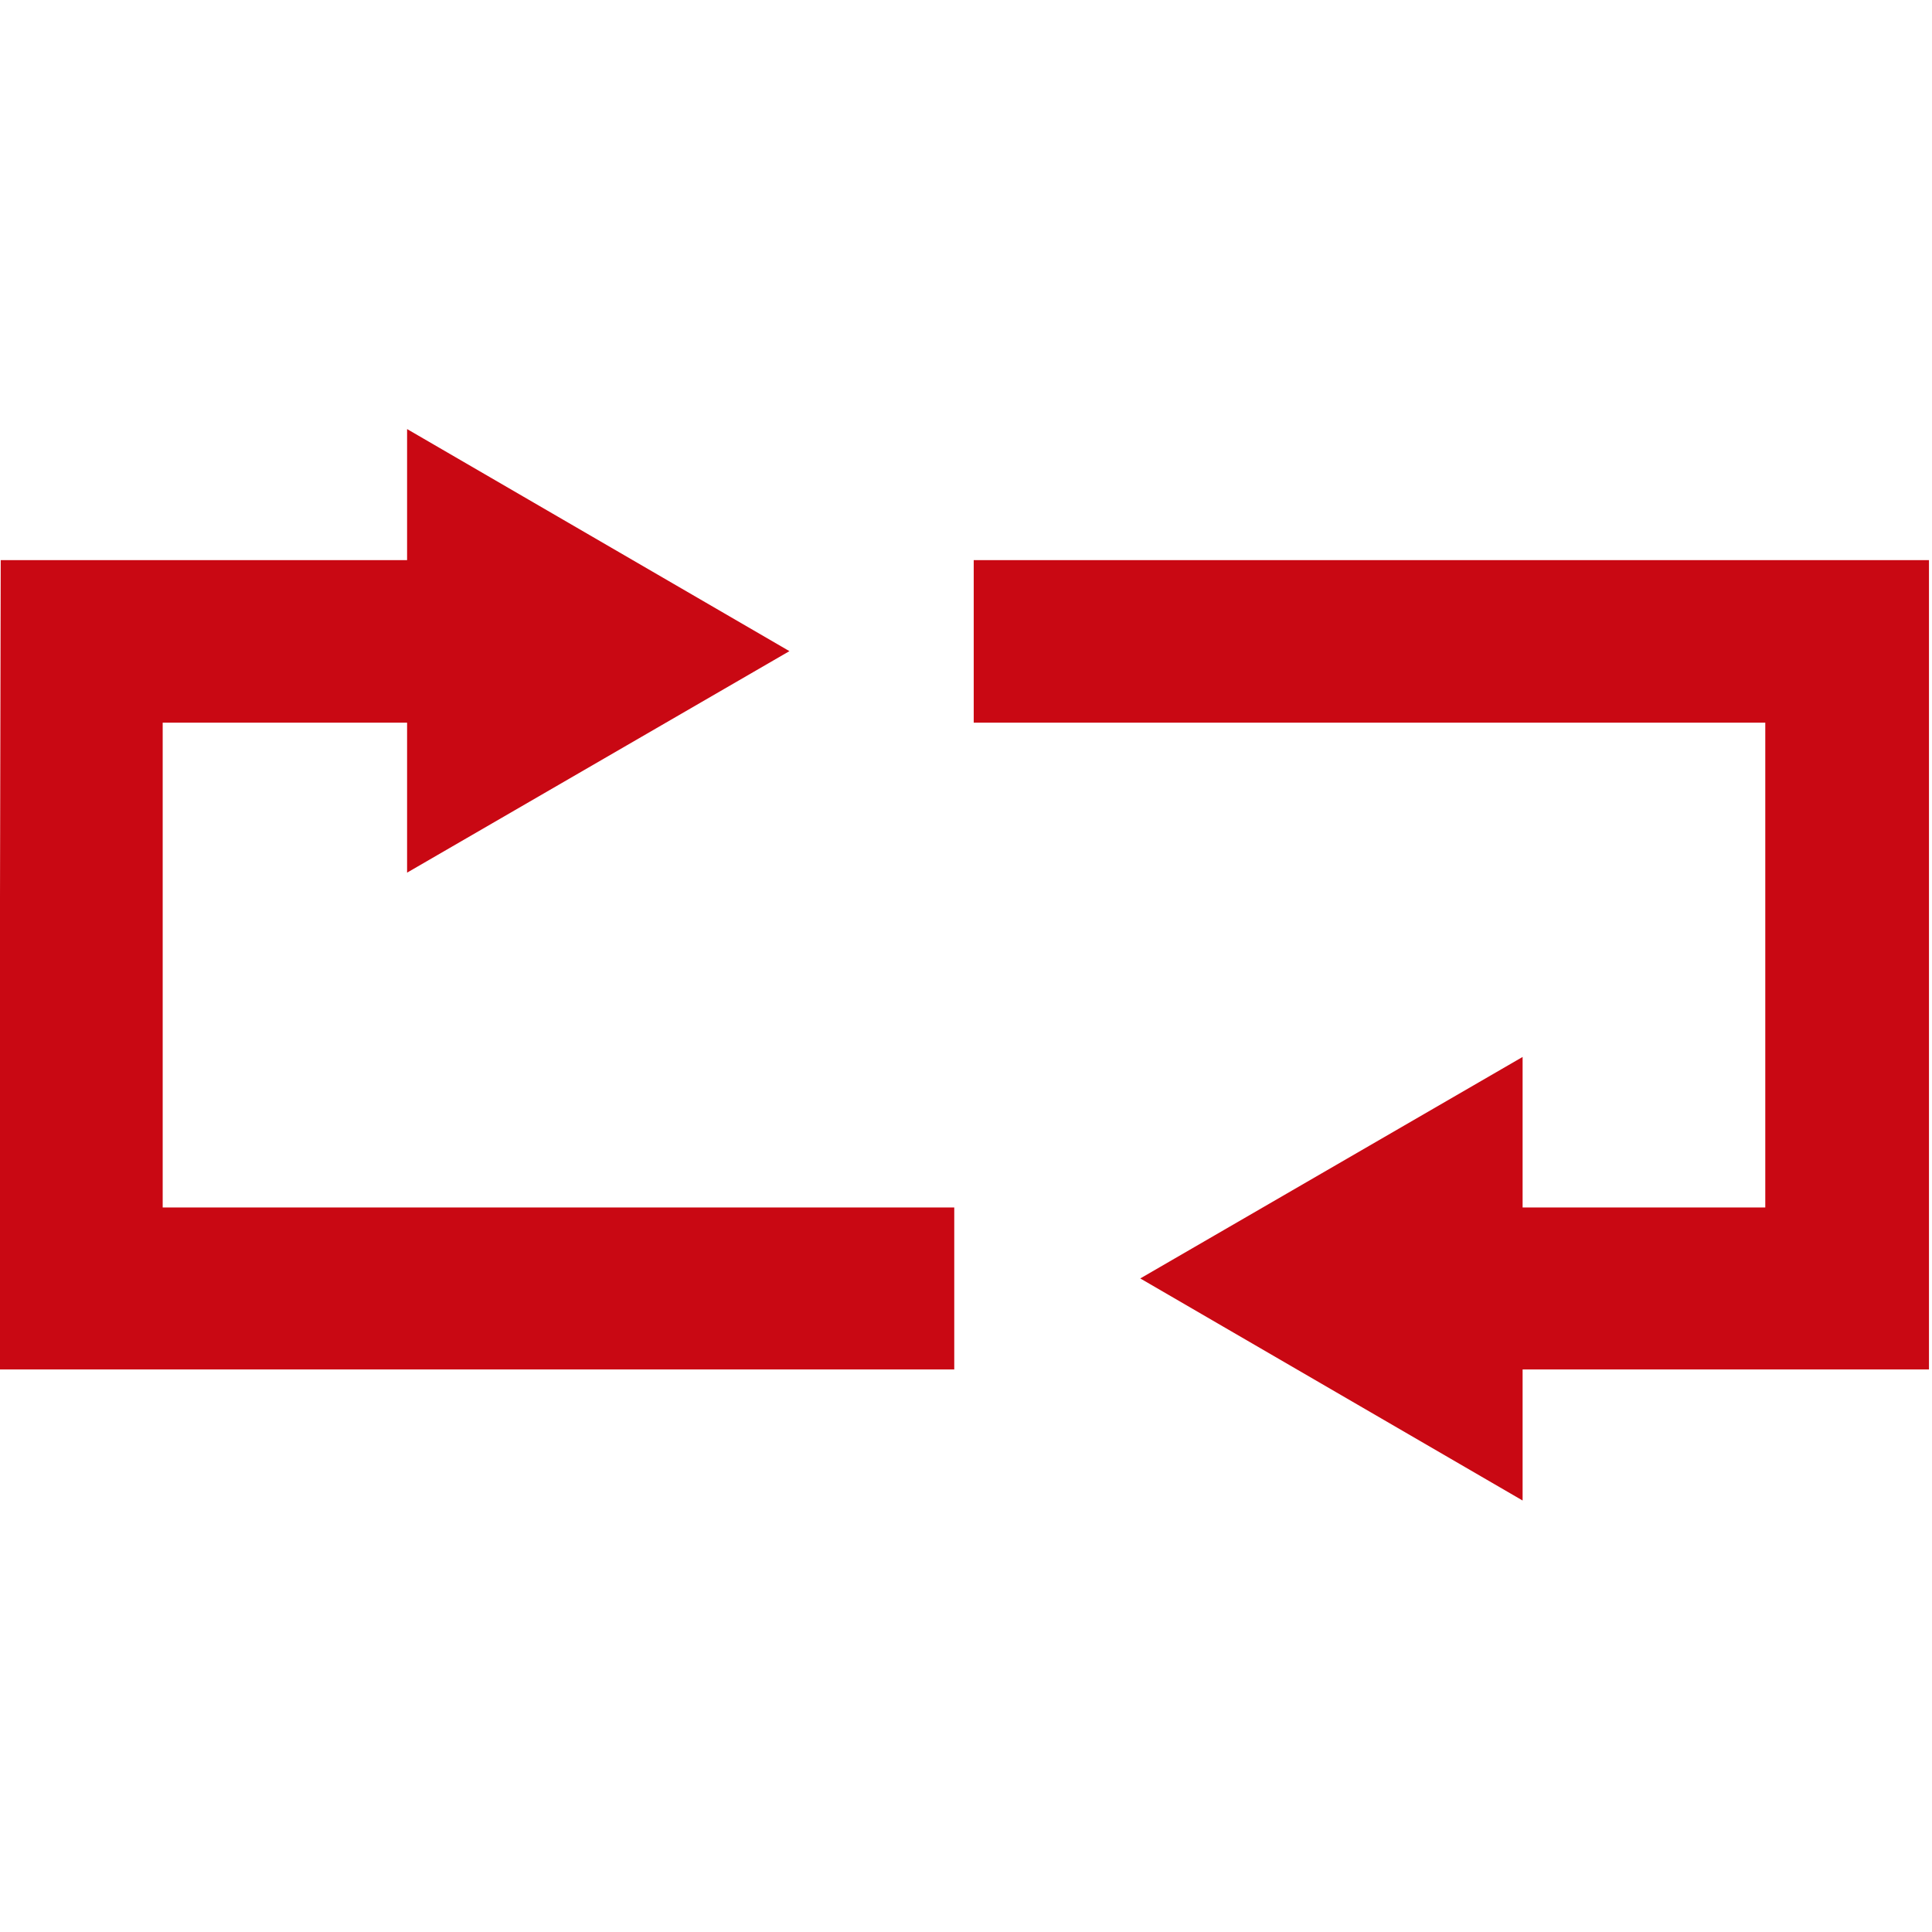 <?xml version="1.0" encoding="UTF-8" standalone="no"?>
<!DOCTYPE svg PUBLIC "-//W3C//DTD SVG 1.1//EN" "http://www.w3.org/Graphics/SVG/1.1/DTD/svg11.dtd">
<svg width="100%" height="100%" viewBox="0 0 24 24" version="1.1" xmlns="http://www.w3.org/2000/svg" xmlns:xlink="http://www.w3.org/1999/xlink" xml:space="preserve" xmlns:serif="http://www.serif.com/" style="fill-rule:evenodd;clip-rule:evenodd;stroke-linejoin:round;stroke-miterlimit:2;">
    <g transform="matrix(0.711,0,0,0.711,-13.621,-13.611)">
        <path d="M19.14,43.07L35.83,43.07L35.83,40.24L22,40.24L22,31.77L26.27,31.77L26.27,34.39L32.95,30.52L26.27,26.64L26.27,28.93L19.17,28.93L19.14,43.07Z" style="fill:rgb(201,8,19);fill-rule:nonzero;"/>
    </g>
    <g transform="matrix(0.711,0,0,0.711,-13.621,-13.611)">
        <path d="M39.08,41.48L45.76,45.36L45.76,43.07L52.86,43.07L52.86,28.93L36.17,28.93L36.17,31.77L50,31.77L50,40.24L45.76,40.24L45.76,37.61L39.08,41.48Z" style="fill:rgb(201,8,19);fill-rule:nonzero;"/>
    </g>
</svg>
